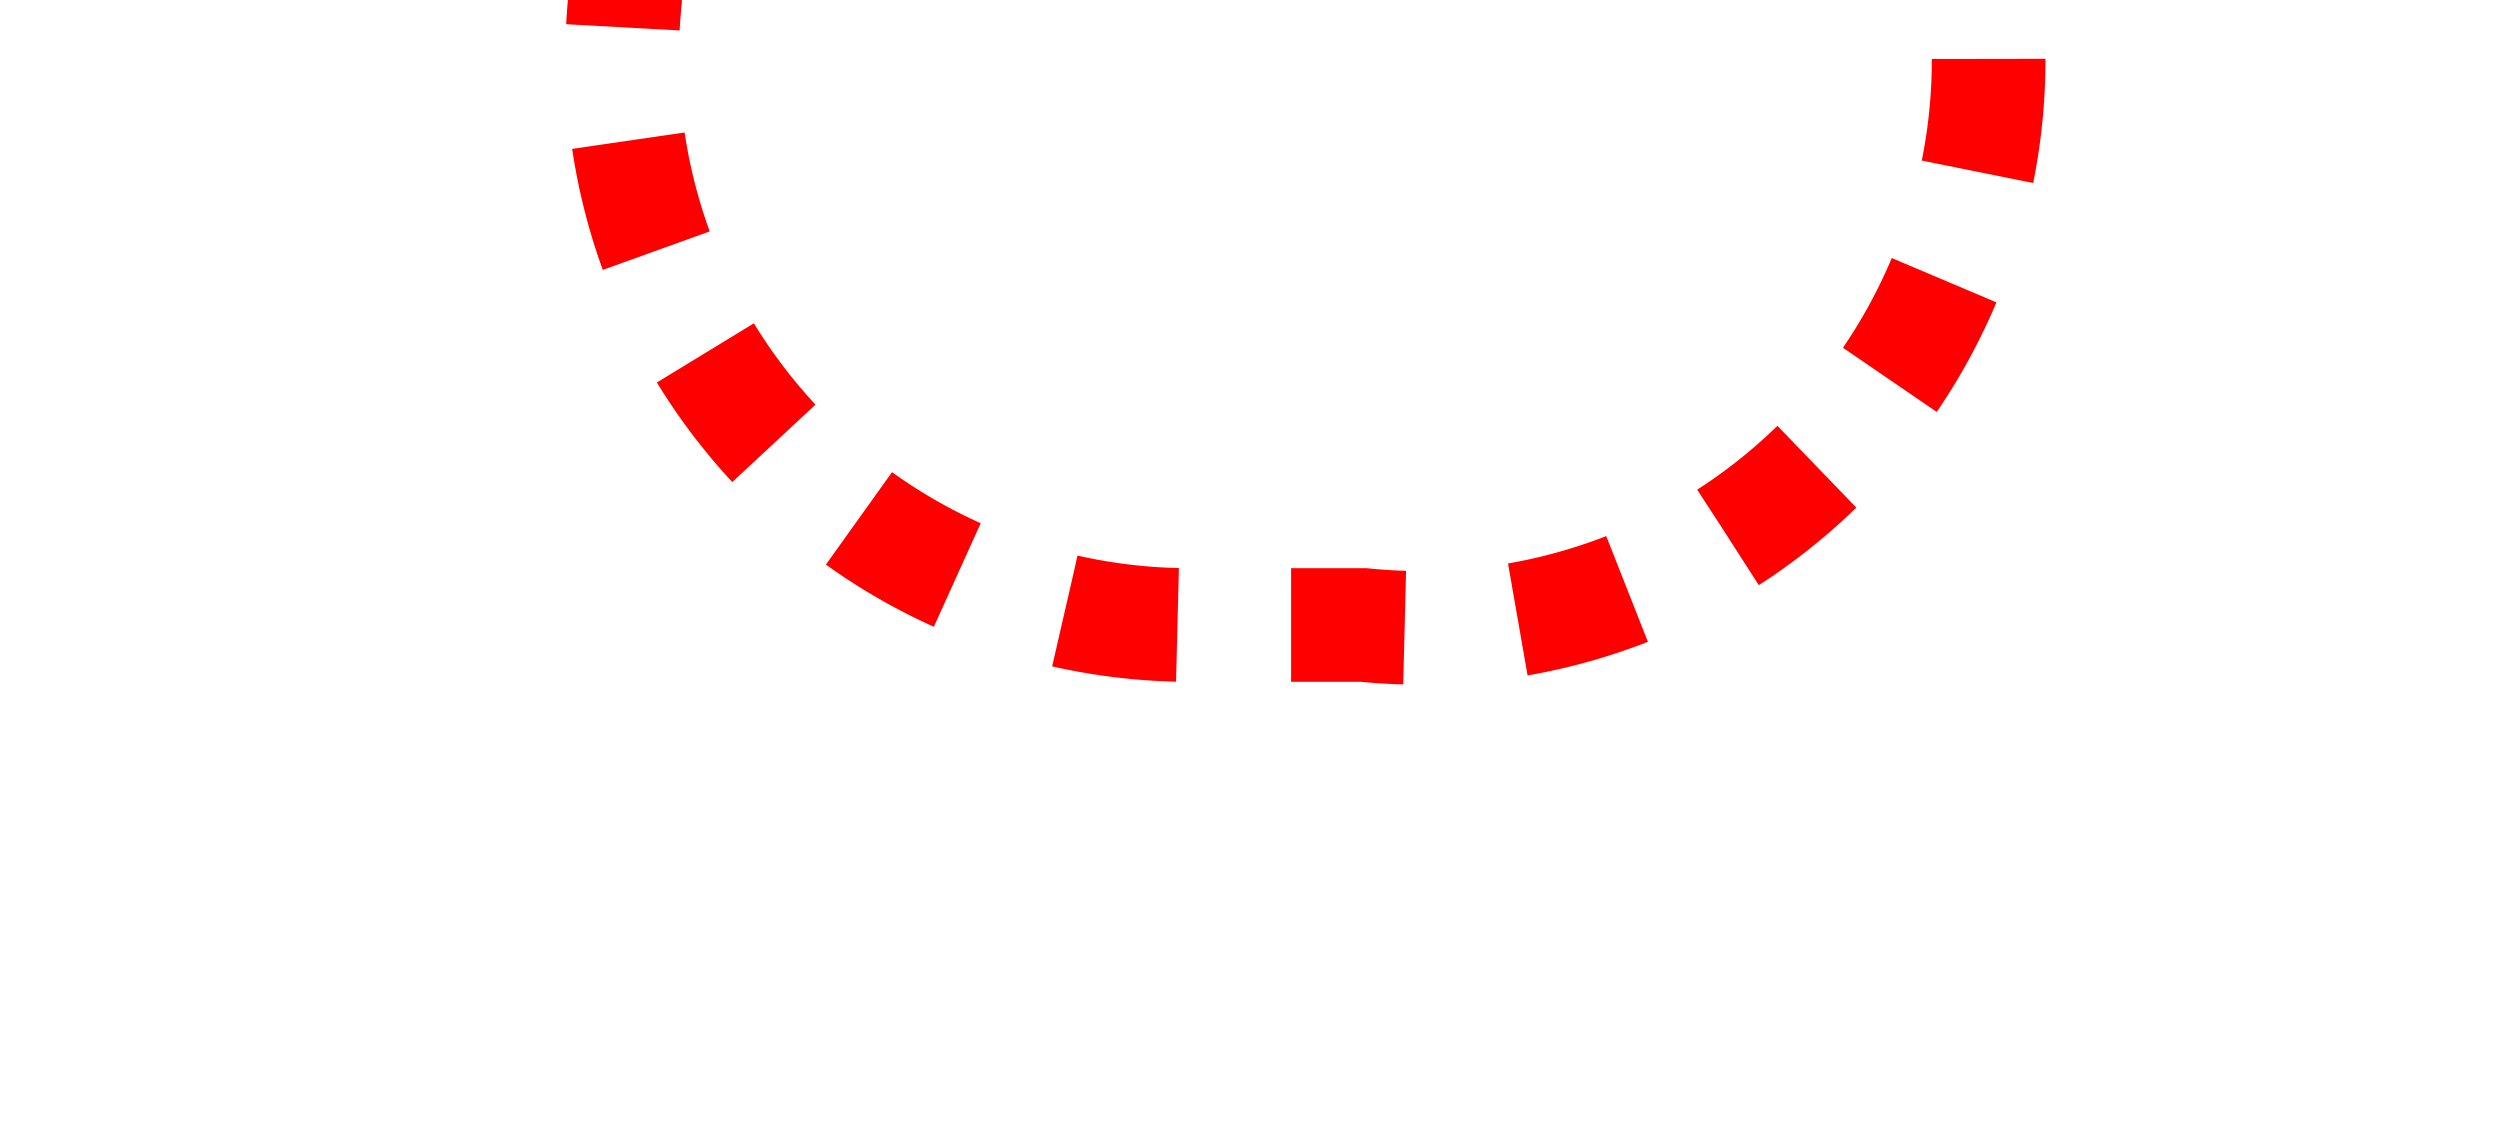 ﻿<?xml version="1.0" encoding="utf-8"?>
<svg version="1.1" xmlns:xlink="http://www.w3.org/1999/xlink" width="22px" height="10px" preserveAspectRatio="xMinYMid meet" viewBox="1455 506  22 8" xmlns="http://www.w3.org/2000/svg">
  <path d="M 1316.5 317  L 1316.5 295  A 5 5 0 0 1 1321.5 290.5 L 1455 290.5  A 5 5 0 0 1 1460.5 295.5 L 1460.5 505  A 5 5 0 0 0 1465.5 510.5 L 1467 510.5  A 5 5 0 0 0 1472.5 505.5 L 1472.5 493  " stroke-width="1" stroke-dasharray="1,1" stroke="#ff0000" fill="none" />
  <path d="M 1467 494  L 1478 494  L 1478 493  L 1467 493  L 1467 494  Z " fill-rule="nonzero" fill="#ff0000" stroke="none" />
</svg>